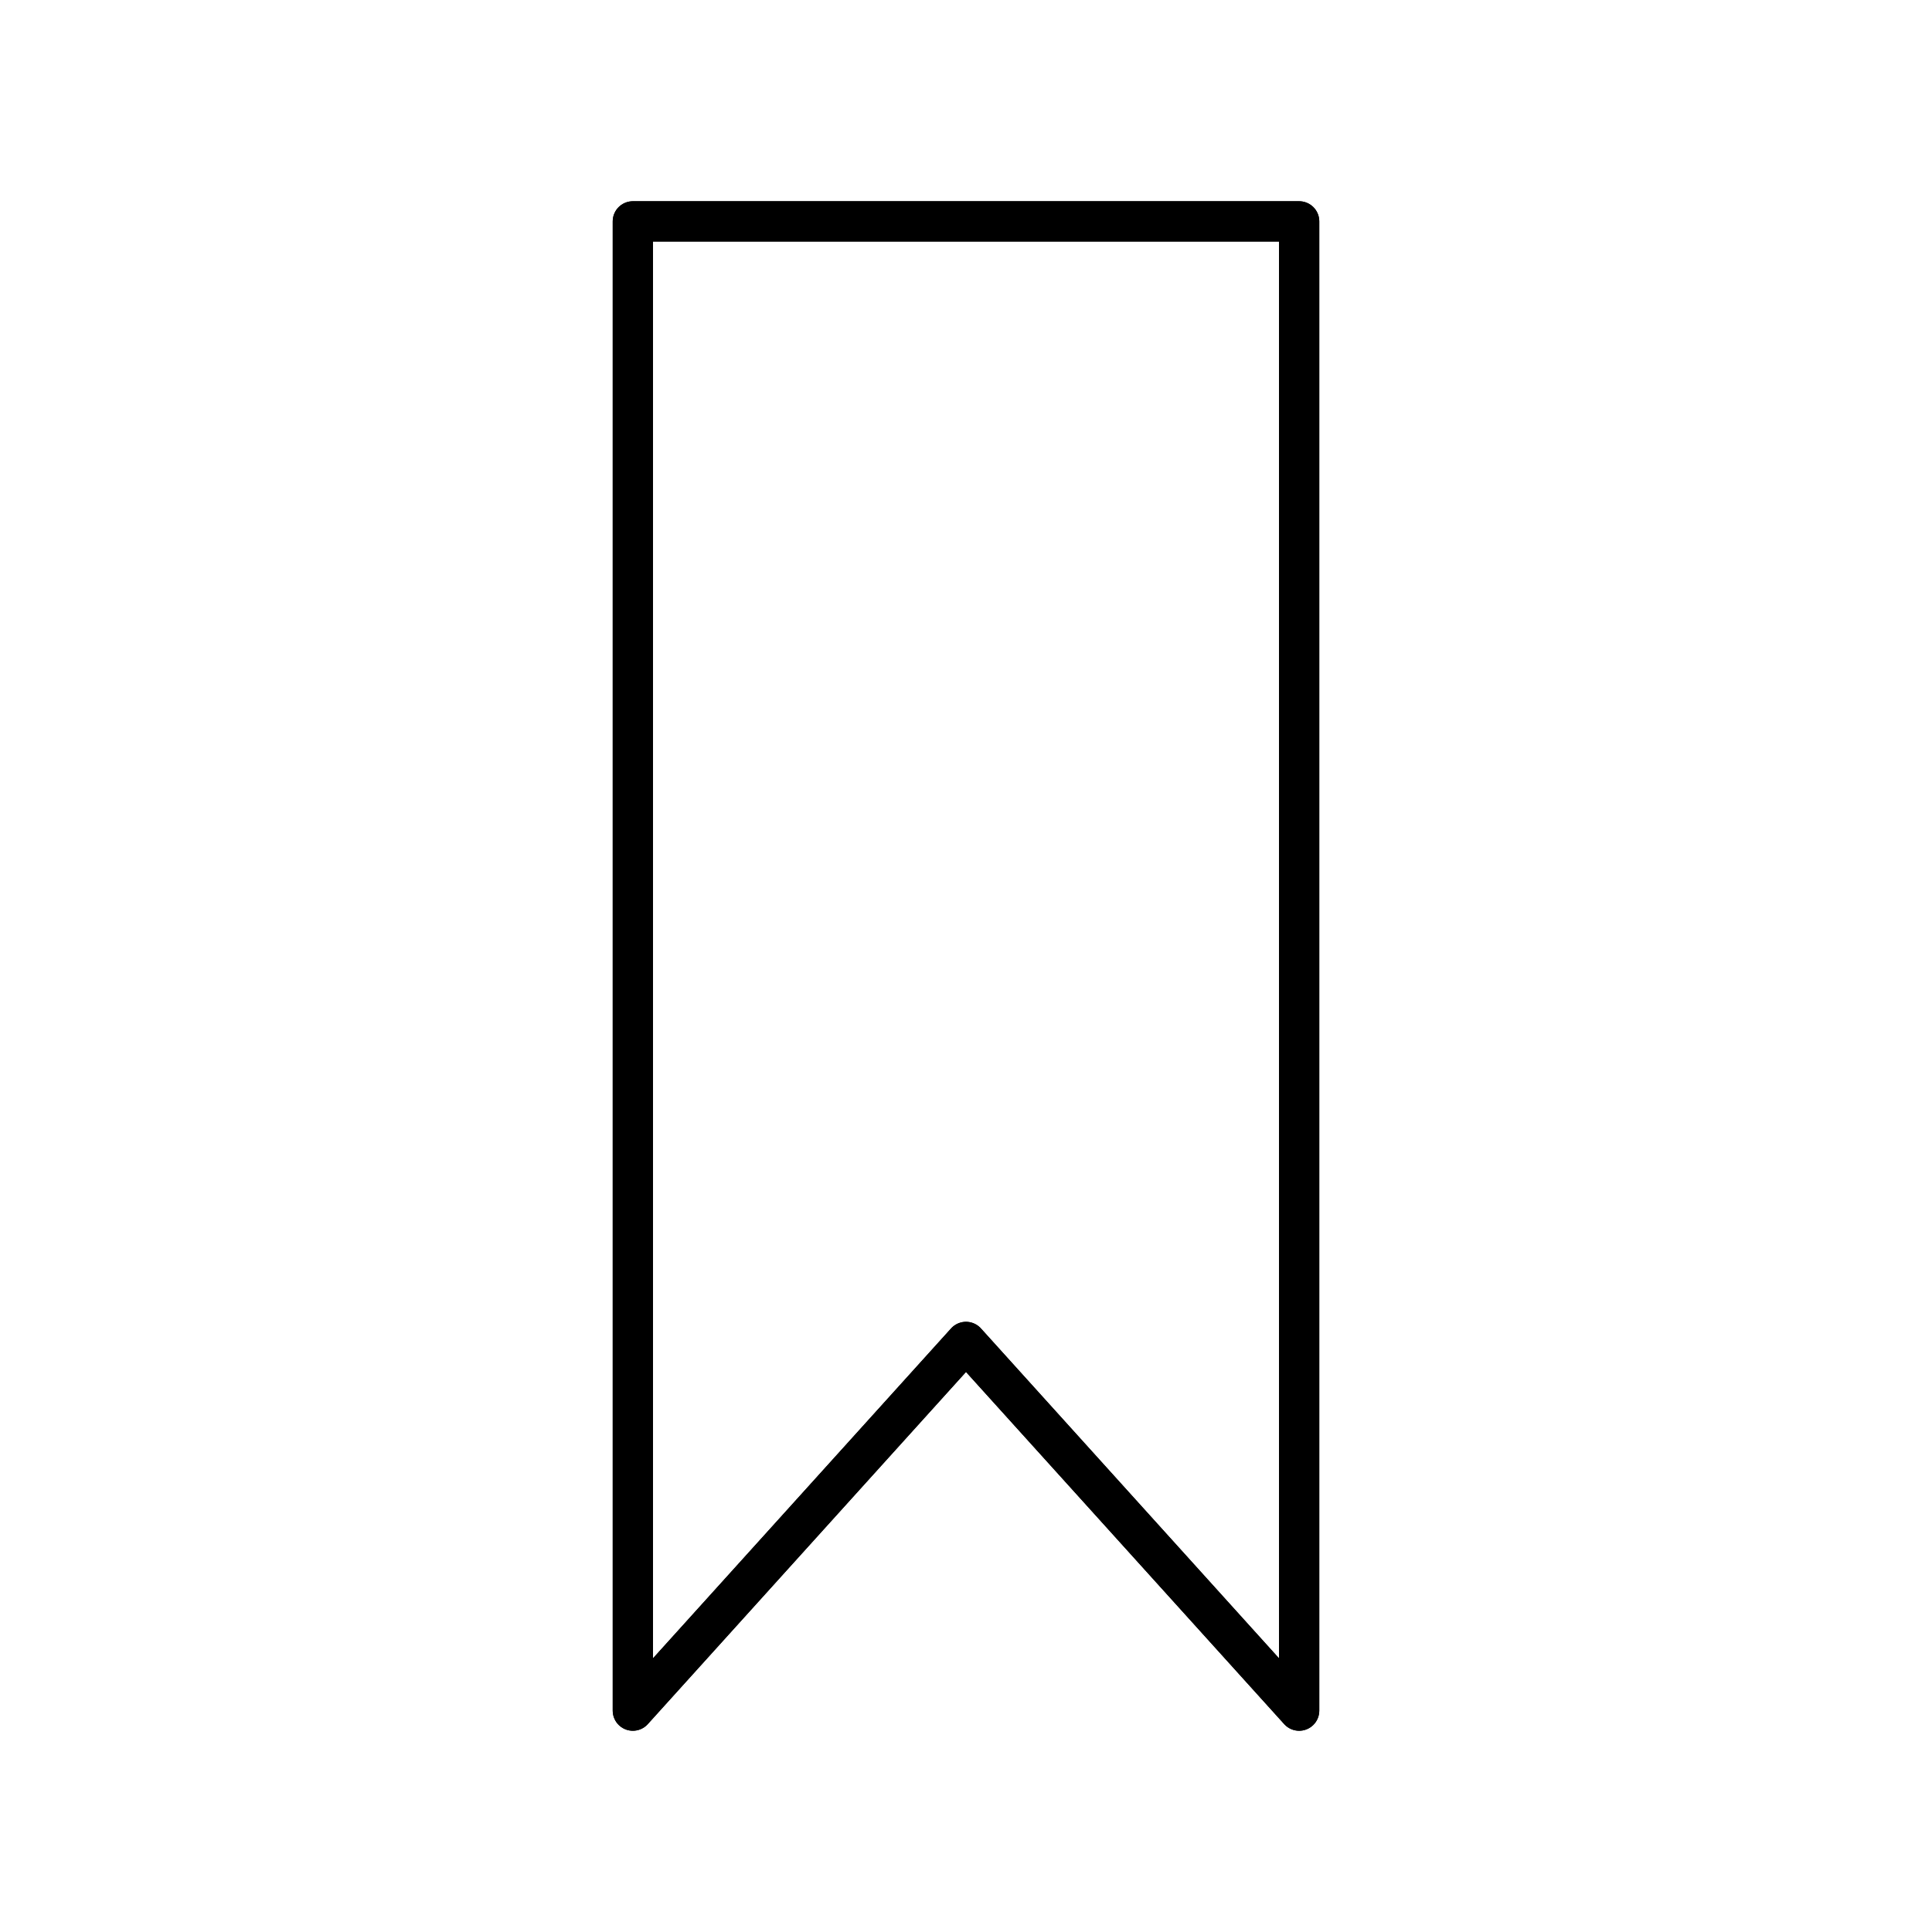 <svg xmlns="http://www.w3.org/2000/svg" width="1em" height="1em" viewBox="0 0 48 48"><defs><path id="IconifyId195ad048a32870fdf238612" fill="none" stroke="currentColor" d="M32.277 42.5L24 33.34l-8.277 9.16v-37h16.554z"/></defs><use href="#IconifyId195ad048a32870fdf238612" stroke-linecap="round" stroke-linejoin="round"/><use href="#IconifyId195ad048a32870fdf238612" stroke-linecap="round" stroke-linejoin="round"/></svg>